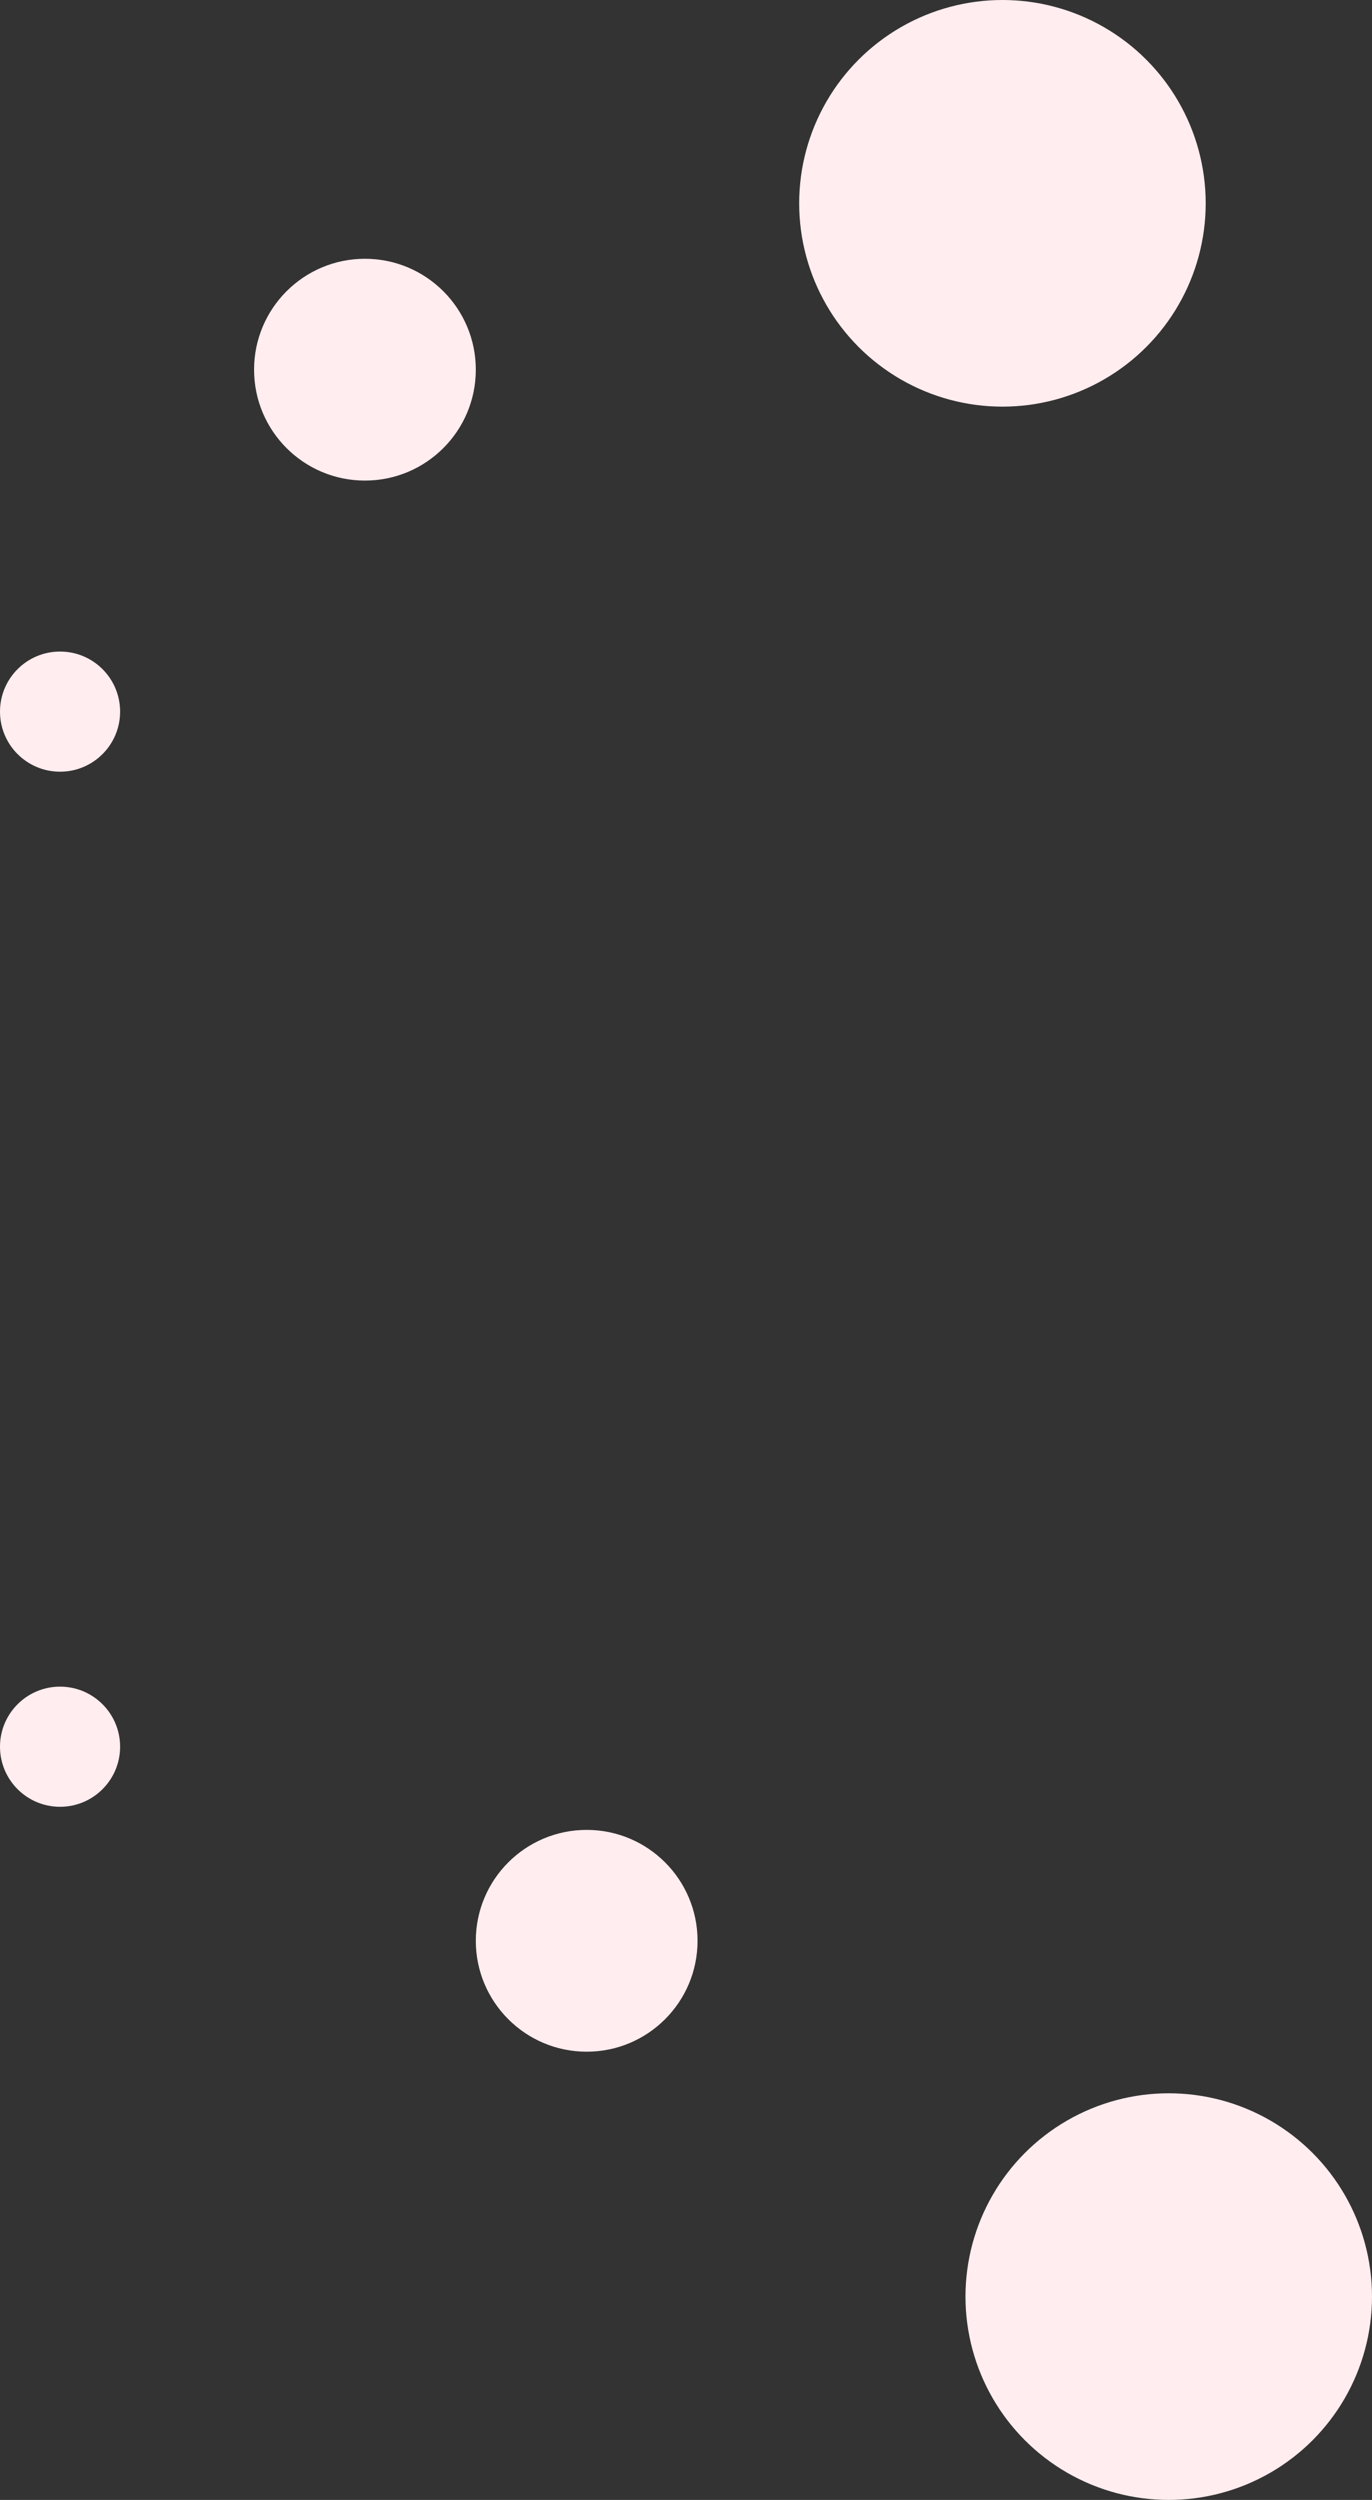 <svg width="297" height="541" fill="none" xmlns="http://www.w3.org/2000/svg"><rect width="100%" height="100%" fill="#333333" stroke="none"/><circle cx="79" cy="80" r="24" fill="#FFEDEF"/><circle cx="127" cy="420" r="24" fill="#FFEDEF"/><circle cx="217" cy="44" r="44" fill="#FFEDEF"/><circle cx="253" cy="497" r="44" fill="#FFEDEF"/><circle cx="13" cy="378" r="13" fill="#FFEDEF"/><circle cx="13" cy="154" r="13" fill="#FFEDEF"/></svg>
